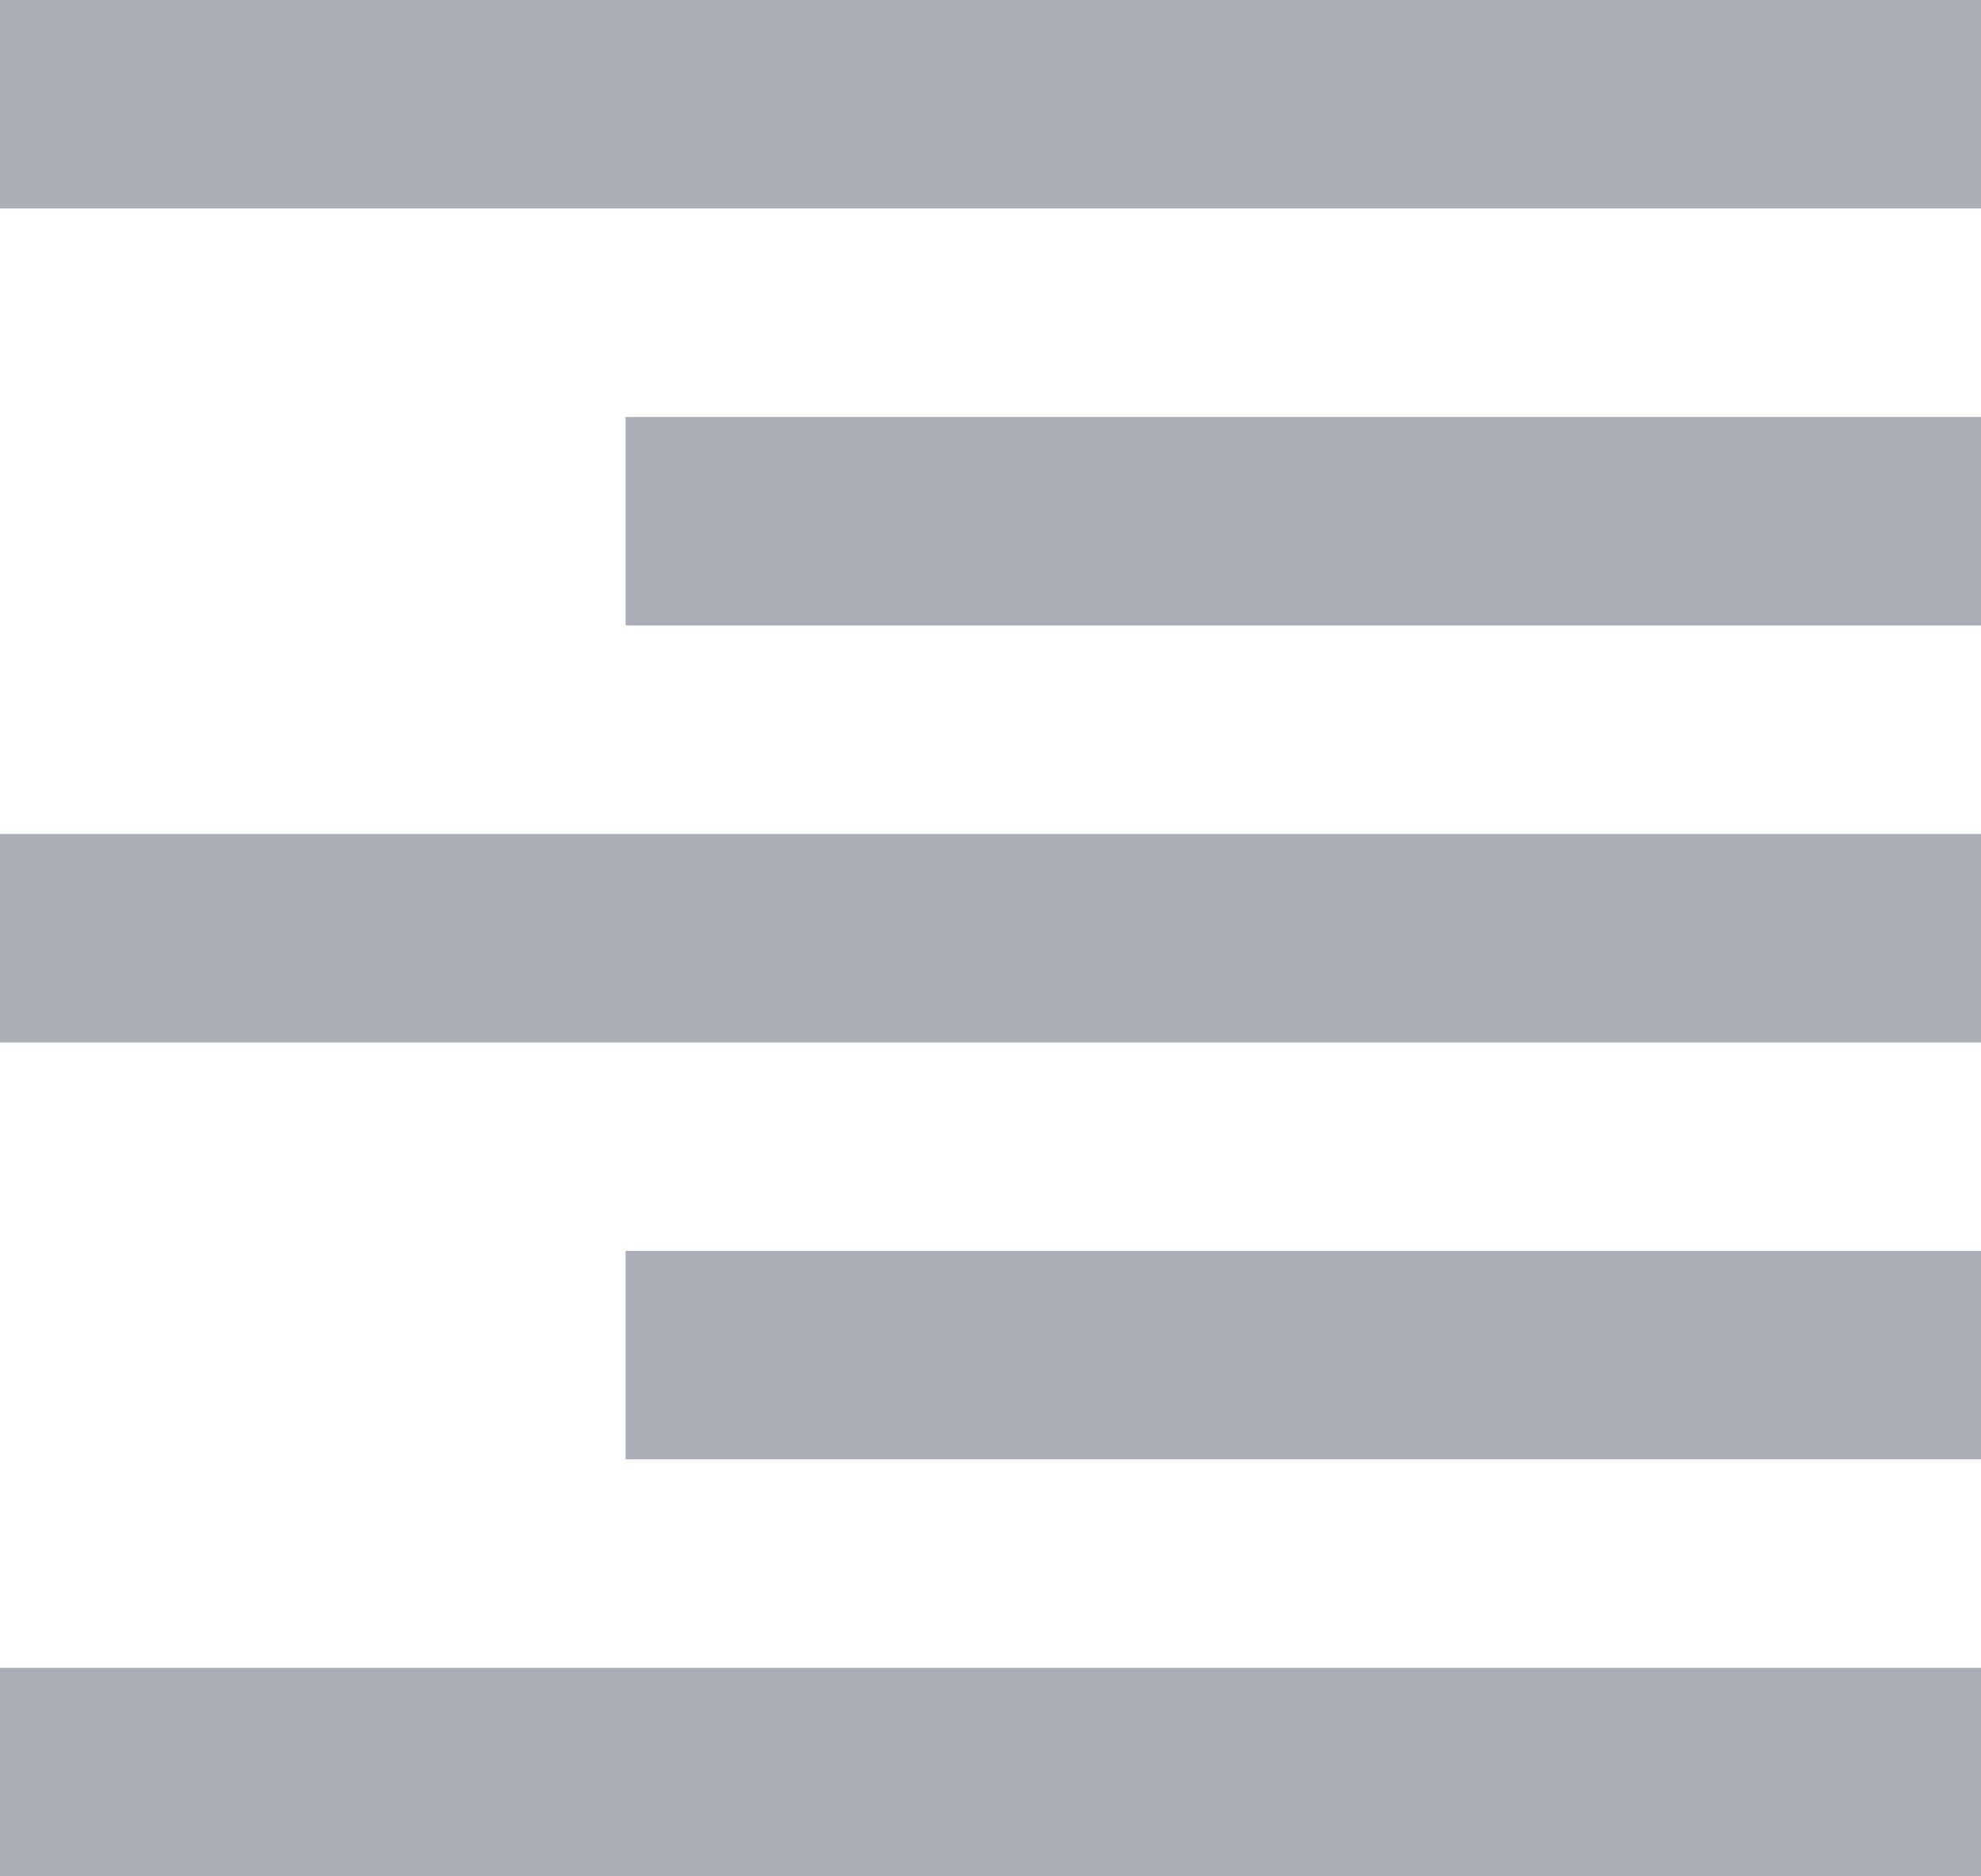 <svg xmlns="http://www.w3.org/2000/svg" width="19" height="18" viewBox="0 0 19 18">
  <g id="btn_icon_1" transform="translate(-302 -319)">
    <rect id="사각형_14" data-name="사각형 14" width="19" height="2" transform="translate(302 319)" fill="#abaeb6"/>
    <rect id="사각형_15" data-name="사각형 15" width="13" height="2" transform="translate(308 323)" fill="#abaeb6"/>
    <rect id="사각형_16" data-name="사각형 16" width="19" height="2" transform="translate(302 327)" fill="#abaeb6"/>
    <rect id="사각형_17" data-name="사각형 17" width="13" height="2" transform="translate(308 331)" fill="#abaeb6"/>
    <rect id="사각형_18" data-name="사각형 18" width="19" height="2" transform="translate(302 335)" fill="#abaeb6"/>
  </g>
</svg>
